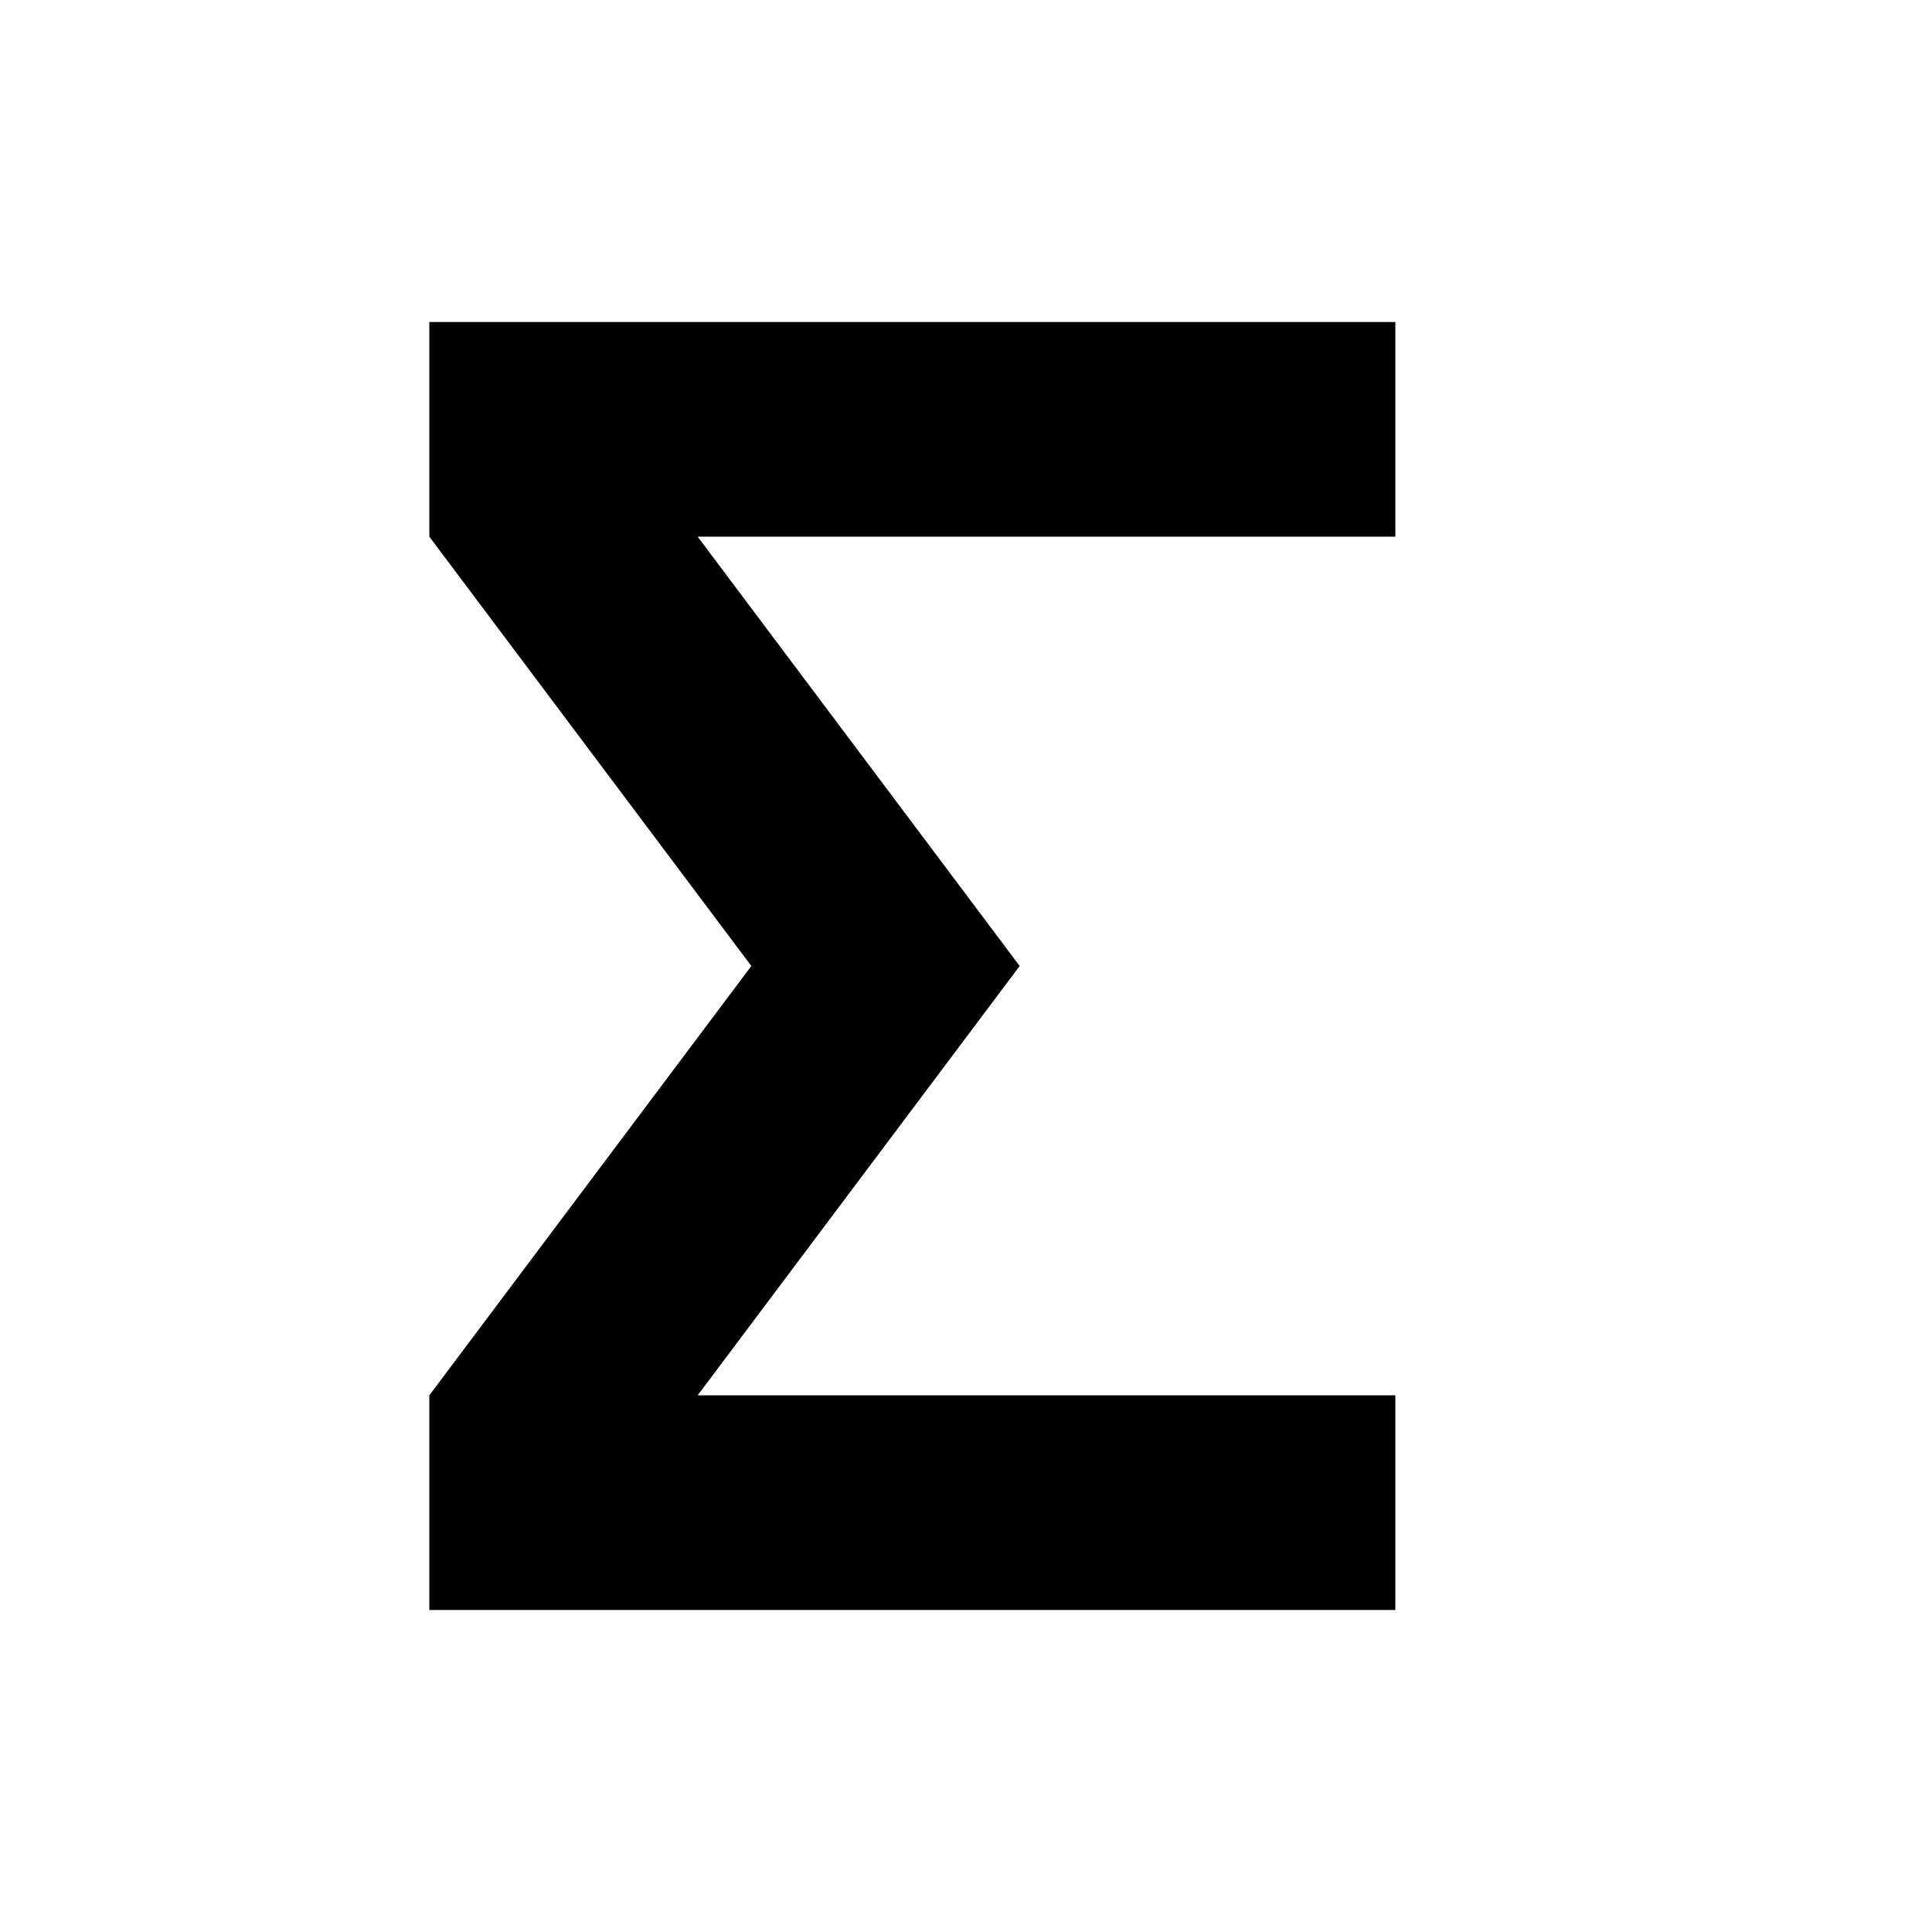 <?xml version="1.0" encoding="UTF-8"?>
<svg width="18px" height="18px" viewBox="0 0 18 18" version="1.1" xmlns="http://www.w3.org/2000/svg" xmlns:xlink="http://www.w3.org/1999/xlink">
    <!-- Generator: Sketch 46.1 (44463) - http://www.bohemiancoding.com/sketch -->
    <title>aggregation</title>
    <desc>Created with Sketch.</desc>
    <defs></defs>
    <g id="Material-Icons" stroke="none" stroke-width="1" fill="none" fill-rule="evenodd">
        <g id="aggregation" fill="#000000">
            <polygon id="Path-4" points="13 13 13 15 4 15 4 13 7 9 4 5 4 3 13 3 13 5 6.5 5 9.5 9 6.5 13"></polygon>
        </g>
    </g>
</svg>